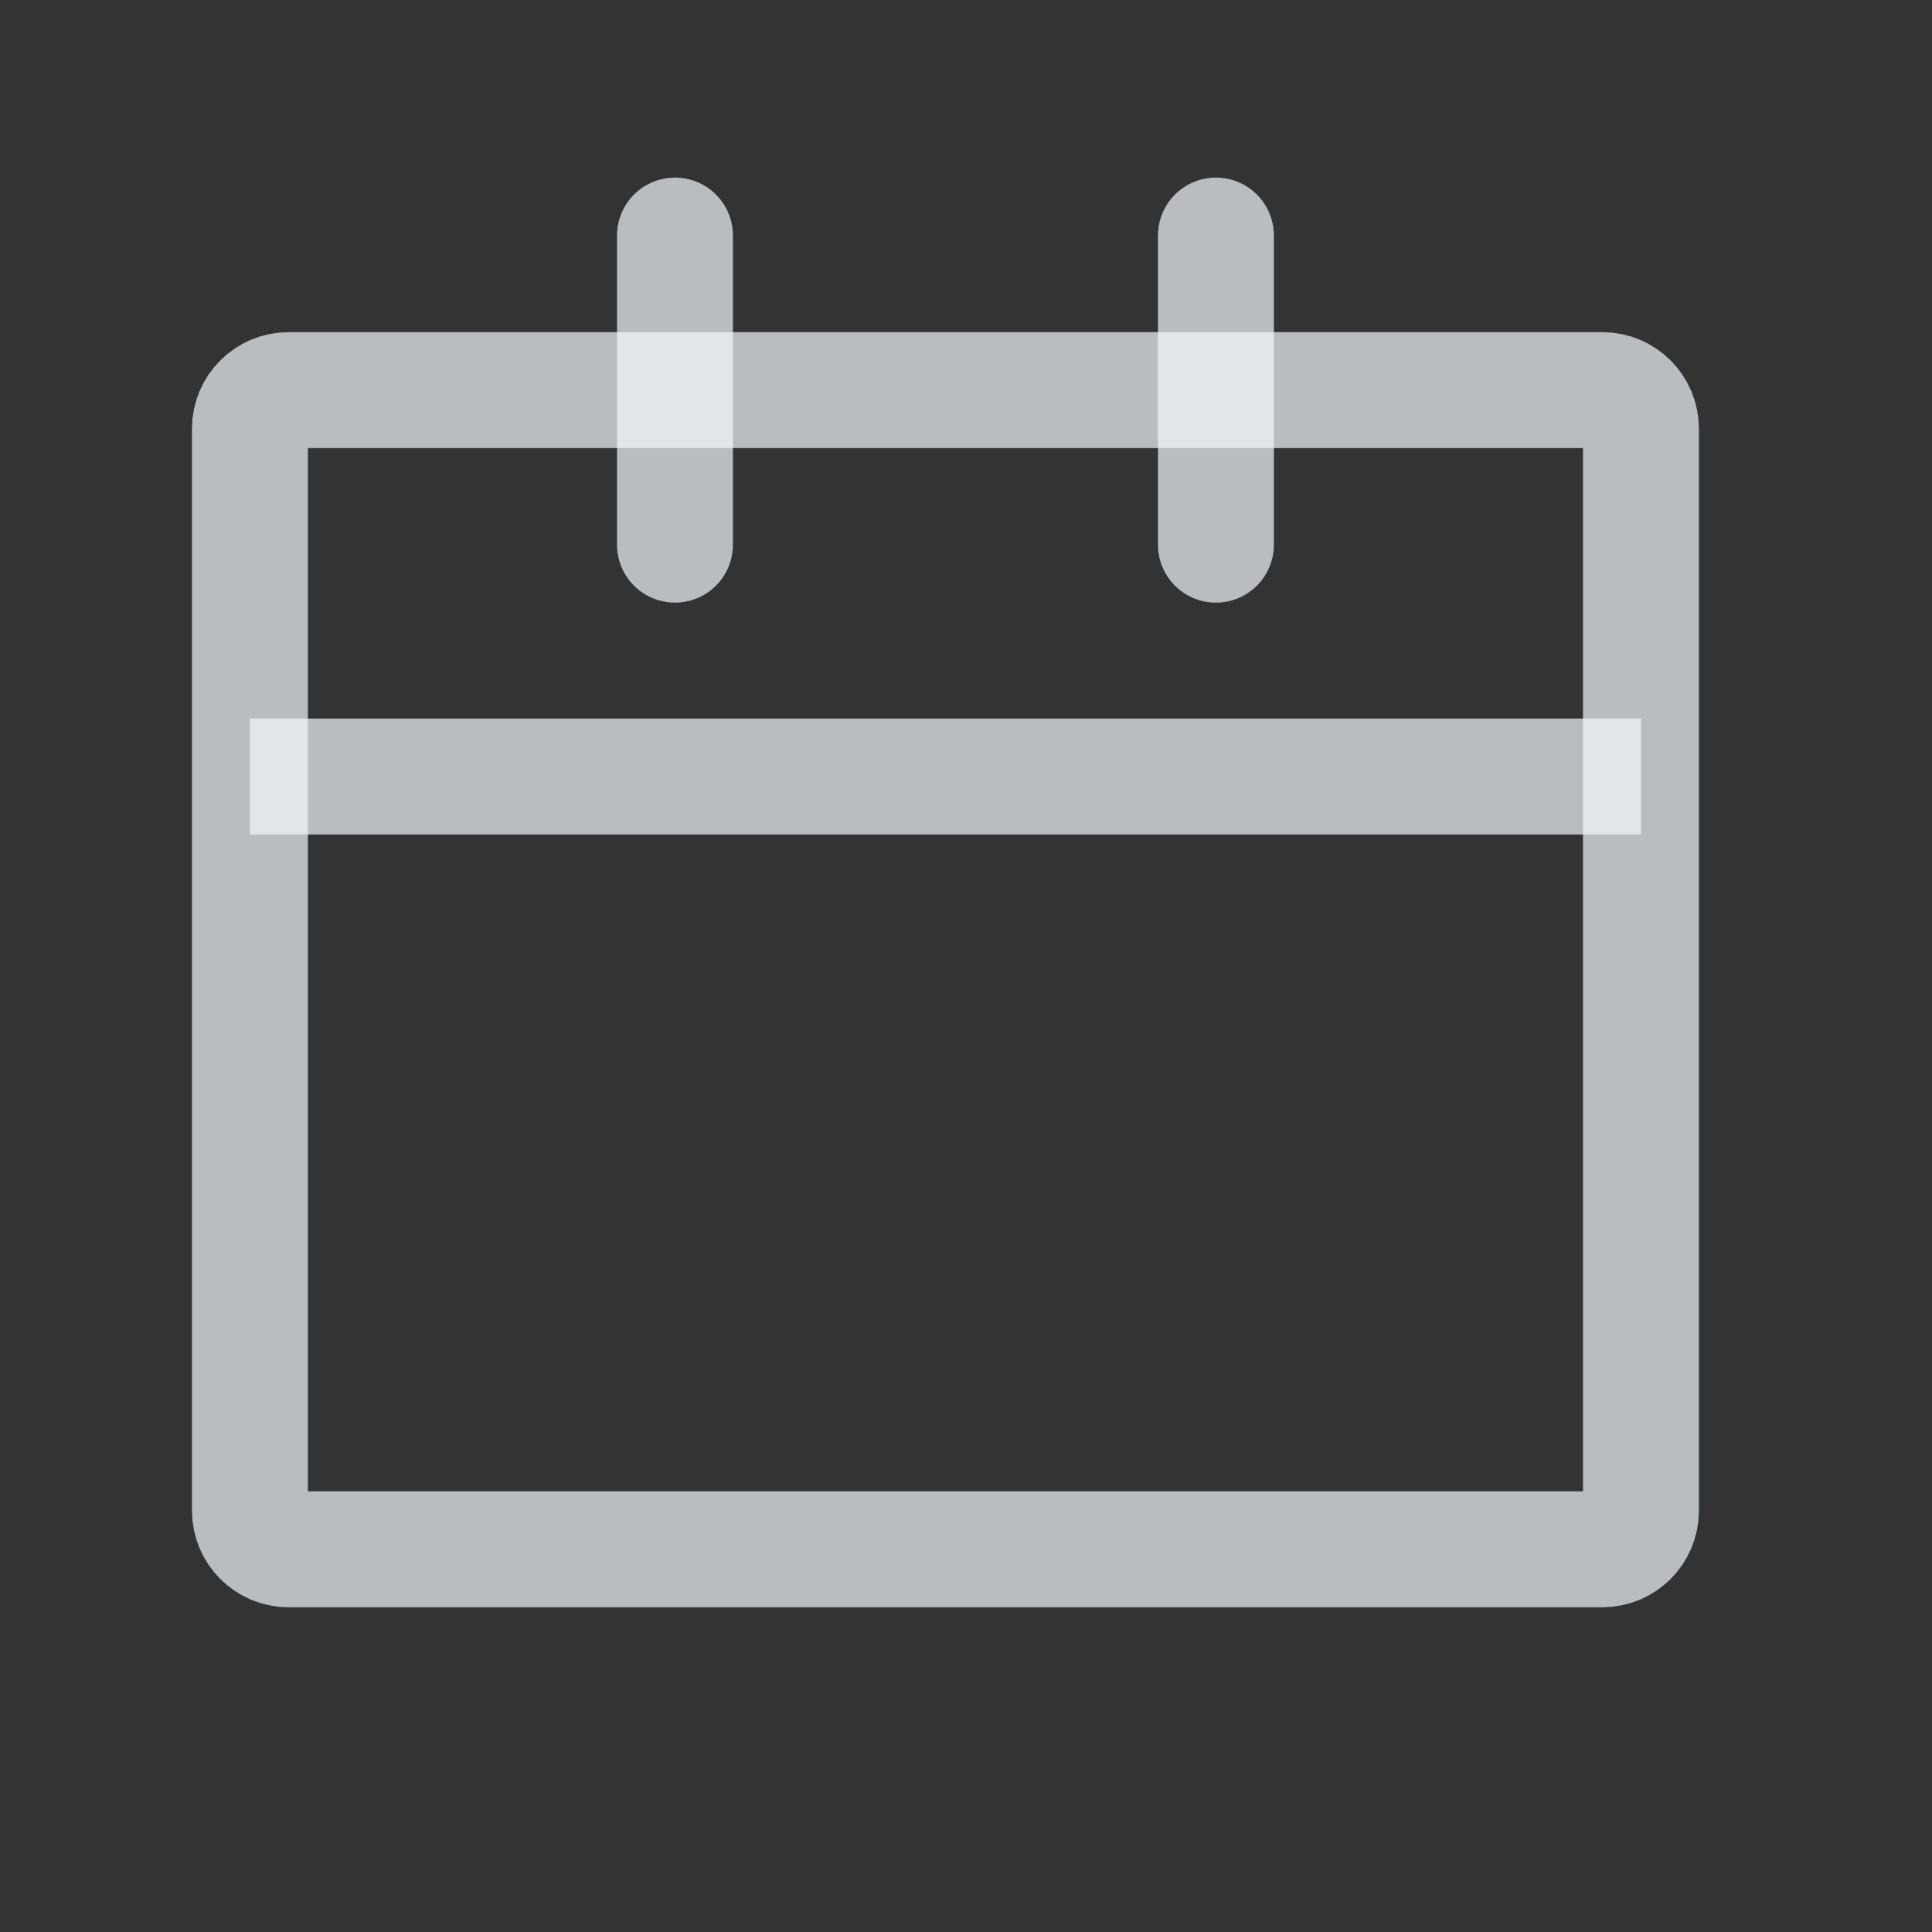 <svg width="25" height="25" viewBox="0 0 25 25" fill="none" xmlns="http://www.w3.org/2000/svg">
<rect x="0" y="0" width="25" height="25" fill="#333333" stroke="none"/>
<path d="M21.234 5.548C21.234 5.272 21.011 5.048 20.734 5.048H3.734C3.458 5.048 3.234 5.272 3.234 5.548V19.548C3.234 19.824 3.458 20.048 3.734 20.048H20.734C21.011 20.048 21.234 19.824 21.234 19.548V5.548Z" stroke="#F2F9FD" stroke-opacity="0.7" stroke-width="1.5"/>
<path d="M15.734 3.048V7.048" stroke="#F2F9FD" stroke-opacity="0.7" stroke-width="1.5" stroke-linecap="round"/>
<path d="M8.734 3.048V7.048" stroke="#F2F9FD" stroke-opacity="0.7" stroke-width="1.5" stroke-linecap="round"/>
<path d="M3.234 10.048H21.234" stroke="#F2F9FD" stroke-opacity="0.7" stroke-width="1.5"/>
</svg>
